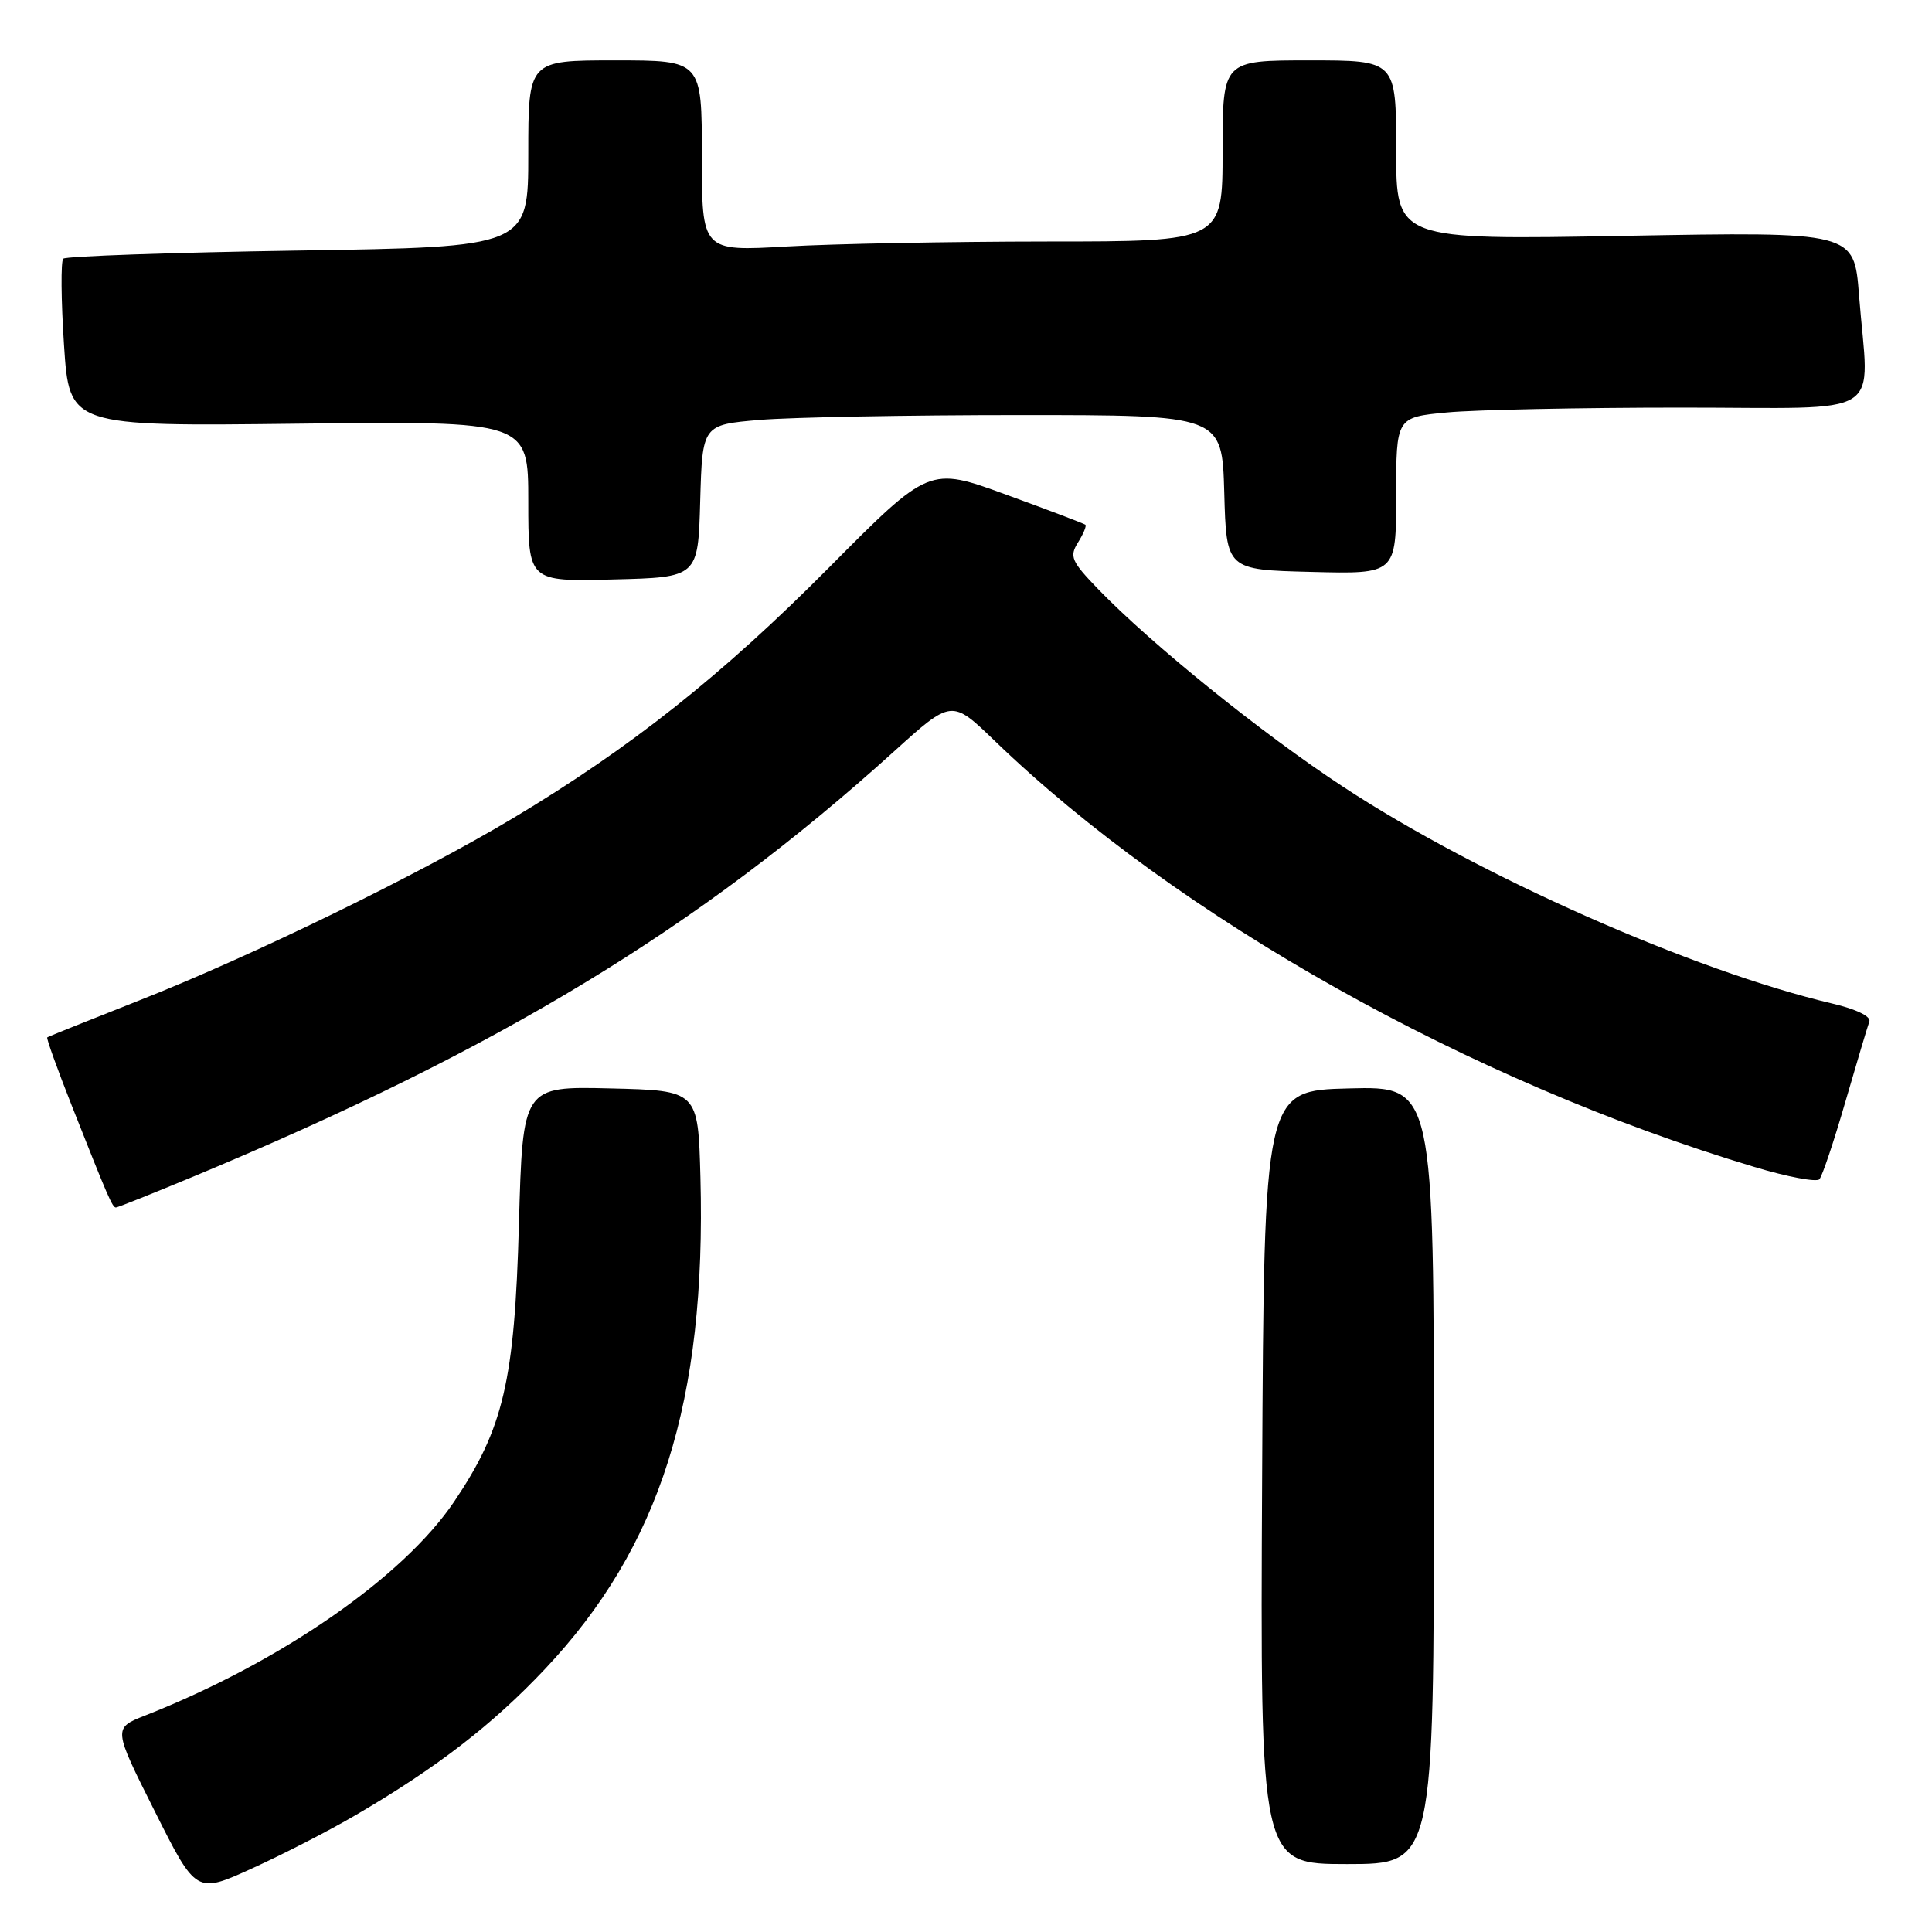 <?xml version="1.0" encoding="UTF-8" standalone="no"?>
<!DOCTYPE svg PUBLIC "-//W3C//DTD SVG 1.1//EN" "http://www.w3.org/Graphics/SVG/1.1/DTD/svg11.dtd" >
<svg xmlns="http://www.w3.org/2000/svg" xmlns:xlink="http://www.w3.org/1999/xlink" version="1.1" viewBox="0 0 256 256">
 <g >
 <path fill="currentColor"
d=" M 47.18 240.48 C 57.83 234.26 65.25 228.54 72.18 221.19 C 87.49 204.97 93.59 185.66 92.81 156.00 C 92.50 144.50 92.50 144.50 80.88 144.22 C 69.27 143.94 69.27 143.94 68.76 162.22 C 68.19 182.99 66.72 189.27 60.18 198.97 C 53.43 208.99 37.16 220.26 19.24 227.31 C 14.98 228.99 14.98 228.99 20.49 239.97 C 25.99 250.95 25.99 250.95 33.43 247.56 C 37.52 245.70 43.71 242.52 47.18 240.48 Z  M 190.00 195.47 C 190.00 143.93 190.00 143.93 178.75 144.22 C 167.50 144.50 167.50 144.50 167.24 195.75 C 166.98 247.00 166.98 247.00 178.49 247.00 C 190.00 247.00 190.00 247.00 190.00 195.47 Z  M 25.53 155.94 C 66.15 139.03 92.50 123.05 118.45 99.58 C 126.10 92.66 126.10 92.66 131.80 98.16 C 156.12 121.63 194.74 143.30 232.44 154.62 C 236.81 155.94 240.70 156.67 241.08 156.26 C 241.46 155.84 243.01 151.22 244.52 146.00 C 246.04 140.78 247.47 135.99 247.70 135.36 C 247.95 134.69 245.97 133.72 242.81 132.98 C 224.34 128.63 195.95 116.06 178.00 104.27 C 167.25 97.22 152.61 85.40 145.52 78.07 C 141.95 74.37 141.68 73.74 142.84 71.88 C 143.56 70.74 143.99 69.68 143.82 69.53 C 143.64 69.38 138.92 67.58 133.31 65.54 C 123.13 61.82 123.13 61.82 109.81 75.24 C 95.71 89.45 83.54 99.10 68.00 108.40 C 55.44 115.92 33.39 126.67 18.50 132.54 C 11.90 135.14 6.39 137.35 6.26 137.46 C 6.12 137.56 7.60 141.67 9.54 146.58 C 14.31 158.65 14.89 160.00 15.36 160.00 C 15.59 160.00 20.16 158.17 25.53 155.94 Z  M 92.78 66.39 C 93.07 56.29 93.07 56.29 100.68 55.64 C 104.87 55.29 120.37 55.00 135.12 55.00 C 161.93 55.00 161.93 55.00 162.22 65.25 C 162.50 75.50 162.50 75.50 173.75 75.78 C 185.00 76.07 185.00 76.07 185.00 65.68 C 185.00 55.29 185.00 55.29 191.75 54.65 C 195.46 54.30 209.41 54.01 222.75 54.01 C 250.45 54.00 247.63 55.78 246.33 39.10 C 245.68 30.70 245.68 30.70 215.34 31.25 C 185.00 31.80 185.00 31.80 185.00 19.90 C 185.00 8.00 185.00 8.00 173.50 8.00 C 162.00 8.00 162.00 8.00 162.00 20.00 C 162.00 32.00 162.00 32.00 138.75 32.00 C 125.96 32.01 110.44 32.30 104.25 32.66 C 93.00 33.31 93.00 33.31 93.00 20.65 C 93.00 8.00 93.00 8.00 81.50 8.00 C 70.00 8.00 70.00 8.00 70.00 20.36 C 70.00 32.73 70.00 32.73 39.49 33.20 C 22.72 33.46 8.72 33.95 8.38 34.28 C 8.05 34.62 8.09 39.75 8.48 45.70 C 9.19 56.50 9.19 56.50 39.59 56.14 C 70.00 55.79 70.00 55.79 70.00 66.43 C 70.00 77.07 70.00 77.07 81.25 76.78 C 92.50 76.50 92.50 76.50 92.78 66.39 Z "/>
</g>
</svg>